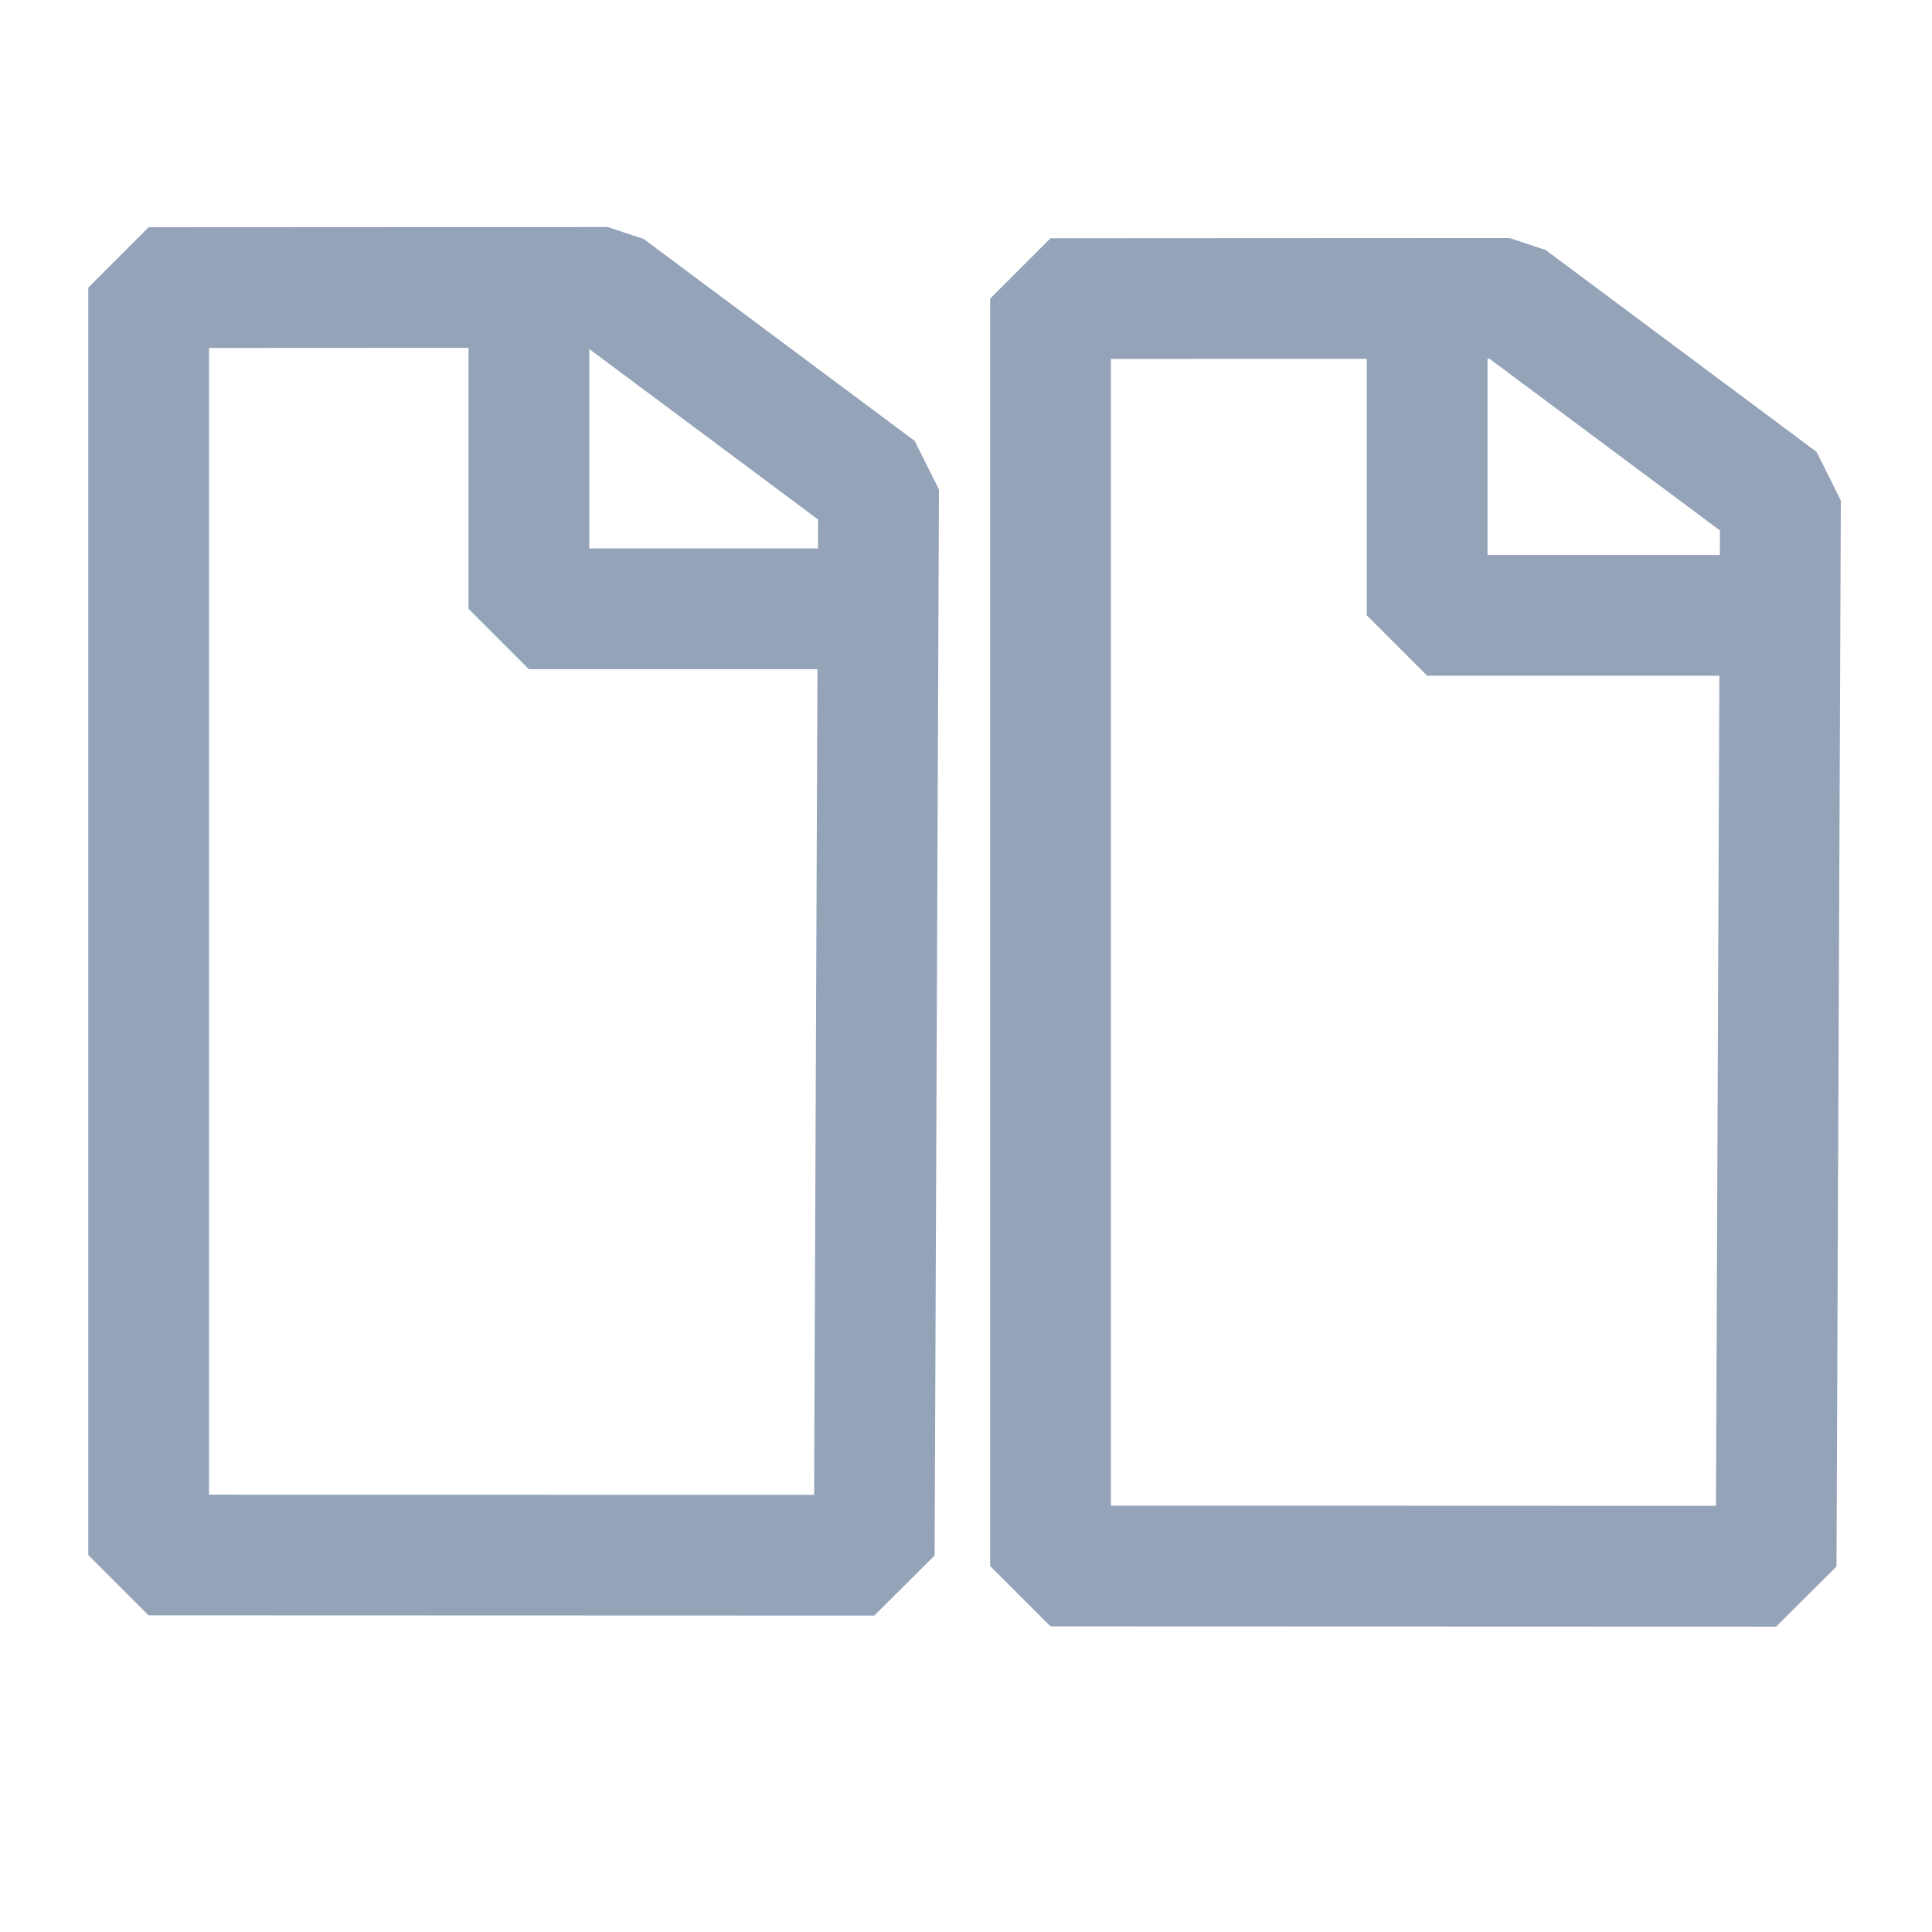 <?xml version="1.0" encoding="utf-8"?>
<svg viewBox="0 0 16 16" xmlns="http://www.w3.org/2000/svg">
  <path d="M 11.446 2.045 L 11.446 3.833 L 11.446 4.833 L 11.446 5.333 L 11.946 5.333 L 12.946 5.333 L 14.878 5.333 L 14.878 4.333 L 12.946 4.333 L 12.446 4.333 L 12.446 3.833 L 12.446 2.045 L 11.446 2.045 Z" style="fill: none;"/>
  <path style="paint-order: fill; stroke: rgb(148, 163, 184); fill: rgba(0, 0, 0, 0); stroke-linejoin: bevel;" d="M 5.032 2.38 L 7.276 4.052 L 7.24 12.88 L 1.231 12.878 L 1.231 2.382 L 5.032 2.38 Z"/>
  <path d="M 3.88 2 L 3.88 3.788 L 3.88 4.788 L 3.88 5.288 L 4.38 5.288 L 5.38 5.288 L 7.312 5.288 L 7.312 4.288 L 5.38 4.288 L 4.88 4.288 L 4.88 3.788 L 4.88 2 L 3.88 2 Z" style="fill: none;"/>
  <path style="stroke: rgb(148, 163, 184); fill: rgba(0, 0, 0, 0); stroke-linejoin: bevel;" d="M 4.38 2.254 L 4.38 5.042 L 7.312 5.042"/>
  <path style="paint-order: fill; stroke: rgb(148, 163, 184); fill: rgba(0, 0, 0, 0); stroke-linejoin: bevel;" d="M 12.501 2.471 L 14.745 4.143 L 14.709 12.971 L 8.7 12.969 L 8.7 2.473 L 12.501 2.471 Z"/>
  <path d="M 11.319 2.054 L 11.319 3.842 L 11.319 4.842 L 11.319 5.342 L 11.819 5.342 L 12.819 5.342 L 14.751 5.342 L 14.751 4.342 L 12.819 4.342 L 12.319 4.342 L 12.319 3.842 L 12.319 2.054 L 11.319 2.054 Z" style="fill: none;"/>
  <path style="stroke: rgb(148, 163, 184); fill: rgba(0, 0, 0, 0); stroke-linejoin: bevel;" d="M 11.819 2.308 L 11.819 5.096 L 14.751 5.096"/>
</svg>